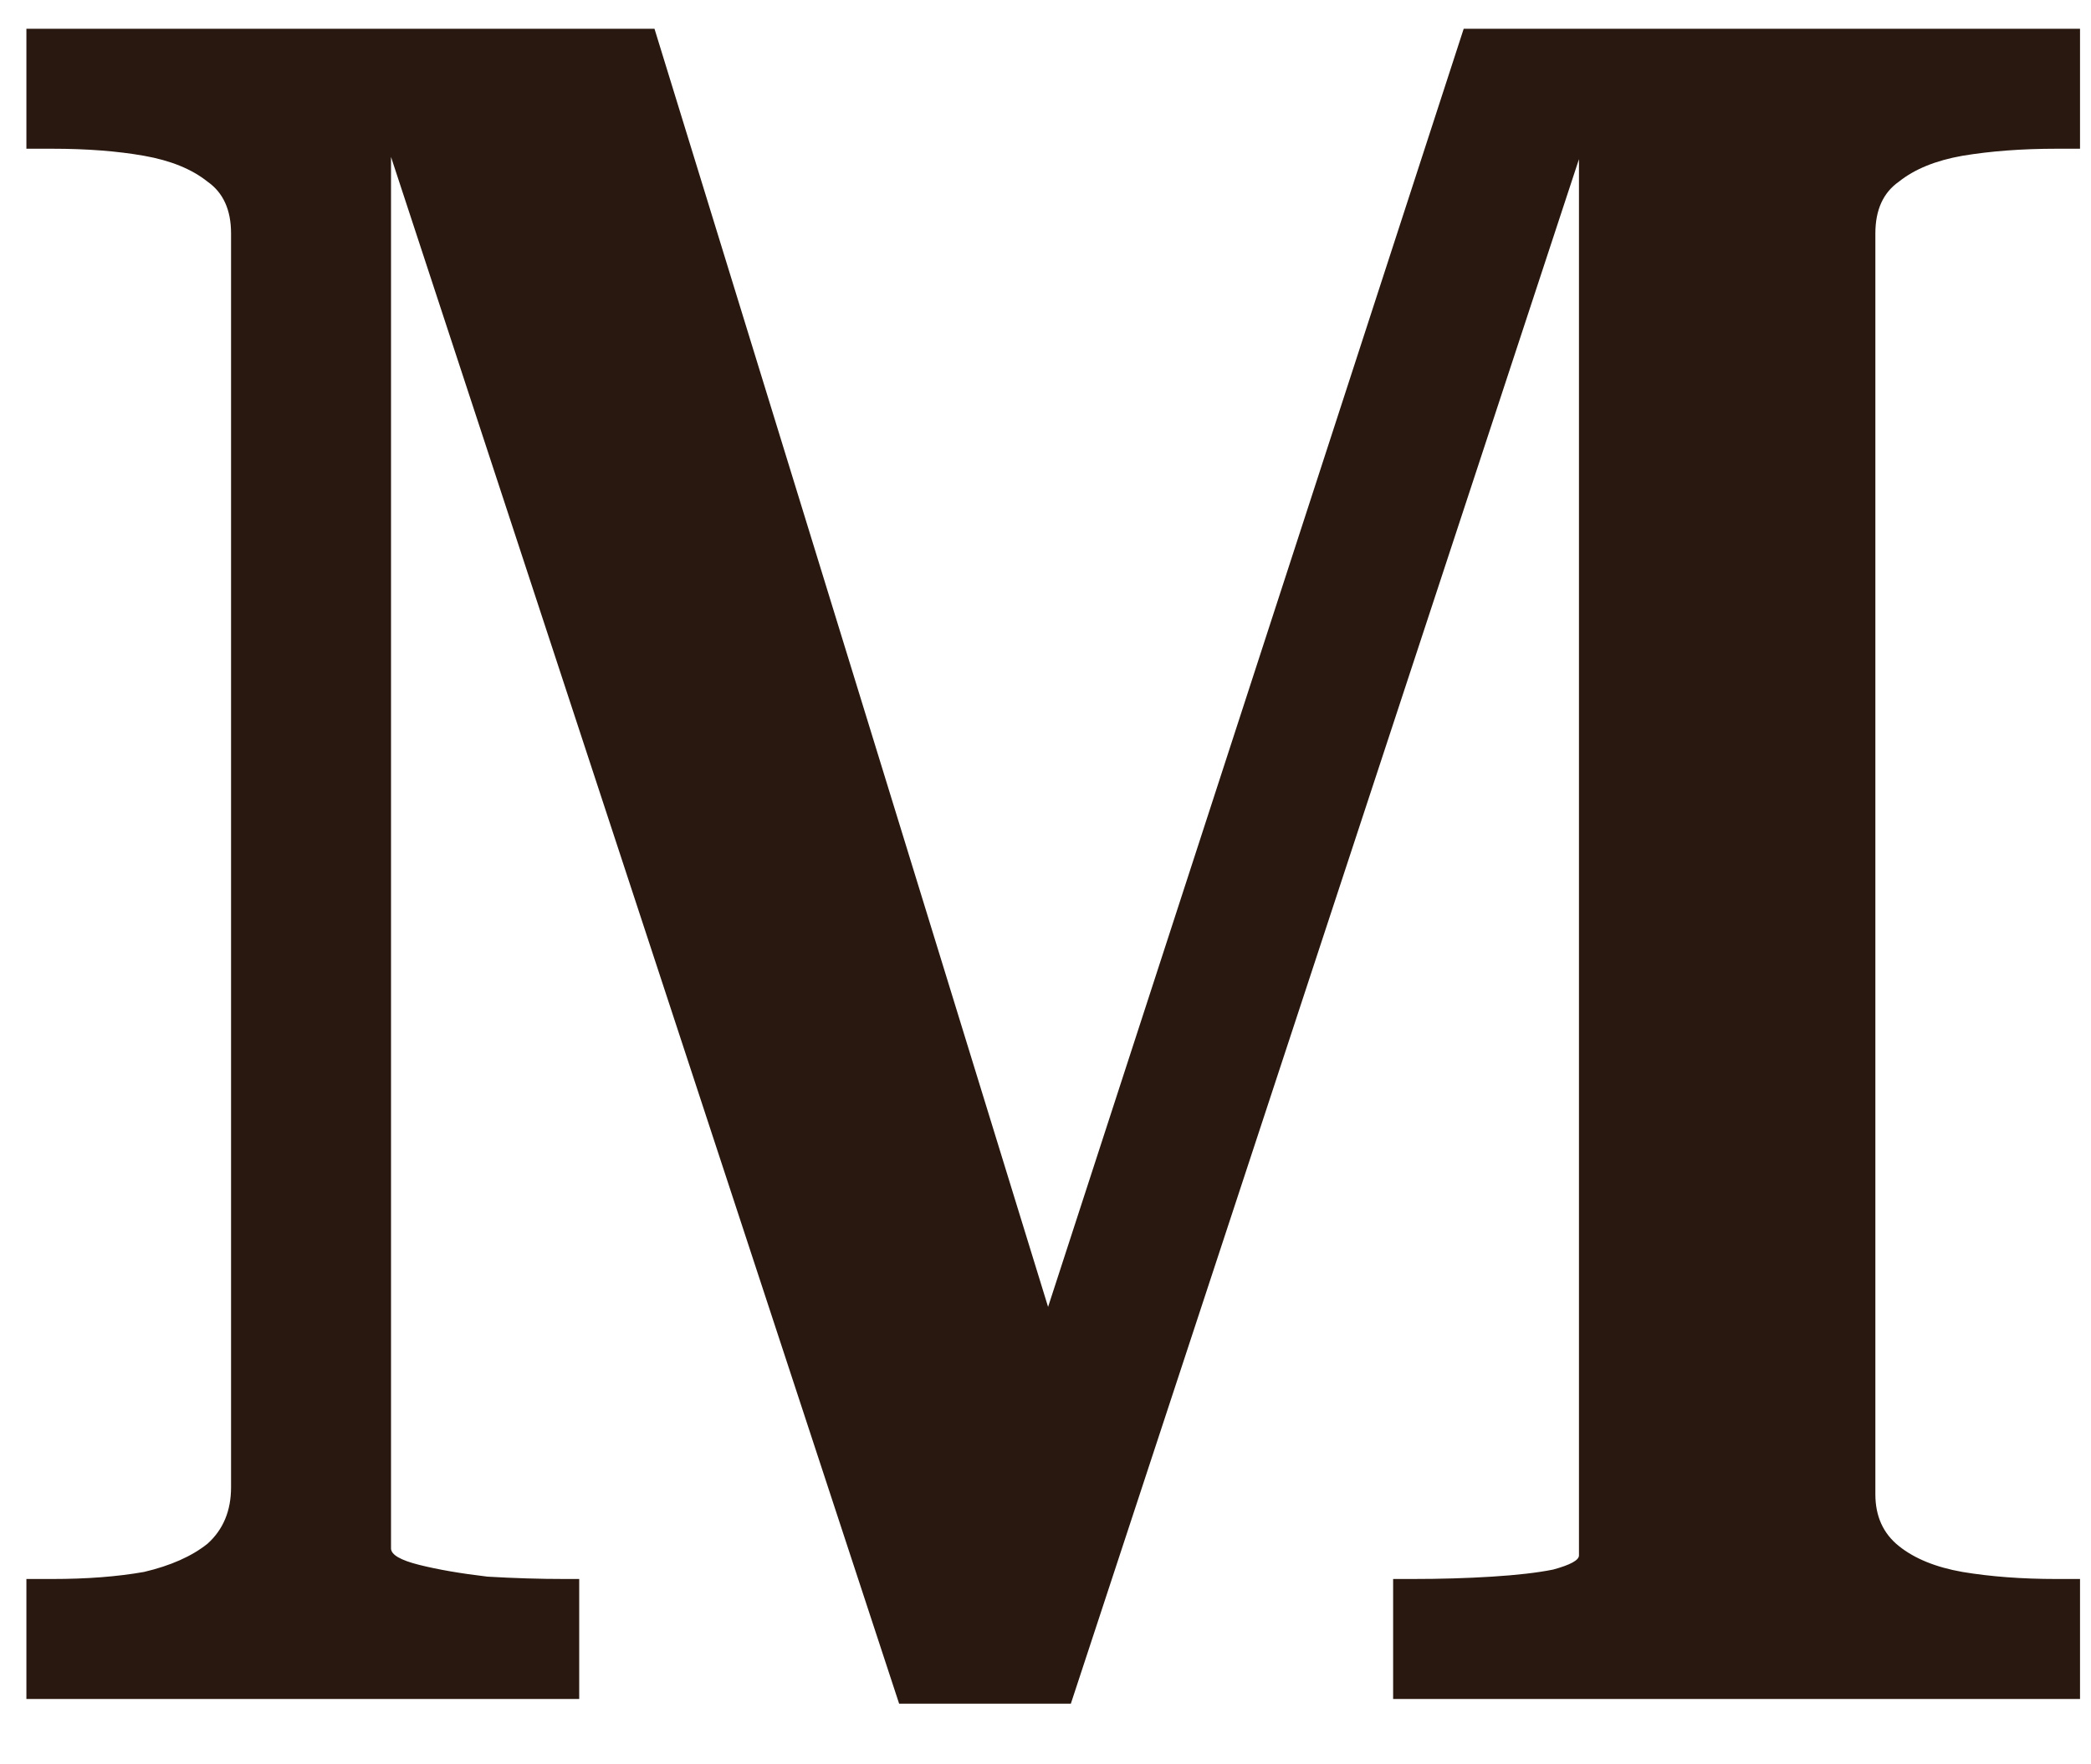 <svg width="32" height="27" viewBox="0 0 32 27" fill="none" xmlns="http://www.w3.org/2000/svg">
<path d="M0.404 26V24.164H0.8C1.328 24.164 1.796 24.128 2.204 24.056C2.612 23.96 2.936 23.816 3.176 23.624C3.416 23.408 3.536 23.12 3.536 22.76V3.572C3.536 3.212 3.416 2.948 3.176 2.78C2.936 2.588 2.612 2.456 2.204 2.384C1.796 2.312 1.328 2.276 0.8 2.276H0.404V0.44H10.016L16.568 21.716L15.704 21.032L22.4 0.44H31.832V2.276H31.472C30.944 2.276 30.464 2.312 30.032 2.384C29.624 2.456 29.3 2.588 29.06 2.78C28.82 2.948 28.7 3.212 28.7 3.572V22.868C28.7 23.204 28.82 23.468 29.06 23.66C29.3 23.852 29.624 23.984 30.032 24.056C30.464 24.128 30.944 24.164 31.472 24.164H31.832V26H21.32V24.164H21.608C22.04 24.164 22.448 24.152 22.832 24.128C23.216 24.104 23.528 24.068 23.768 24.02C24.032 23.948 24.164 23.876 24.164 23.804V1.16L24.56 1.232L16.388 26.072H13.76L5.588 1.196L5.984 1.232V23.696C5.984 23.792 6.128 23.876 6.416 23.948C6.704 24.02 7.052 24.08 7.46 24.128C7.868 24.152 8.264 24.164 8.648 24.164H8.864V26H0.404Z" fill="#28180F"/>
</svg>
